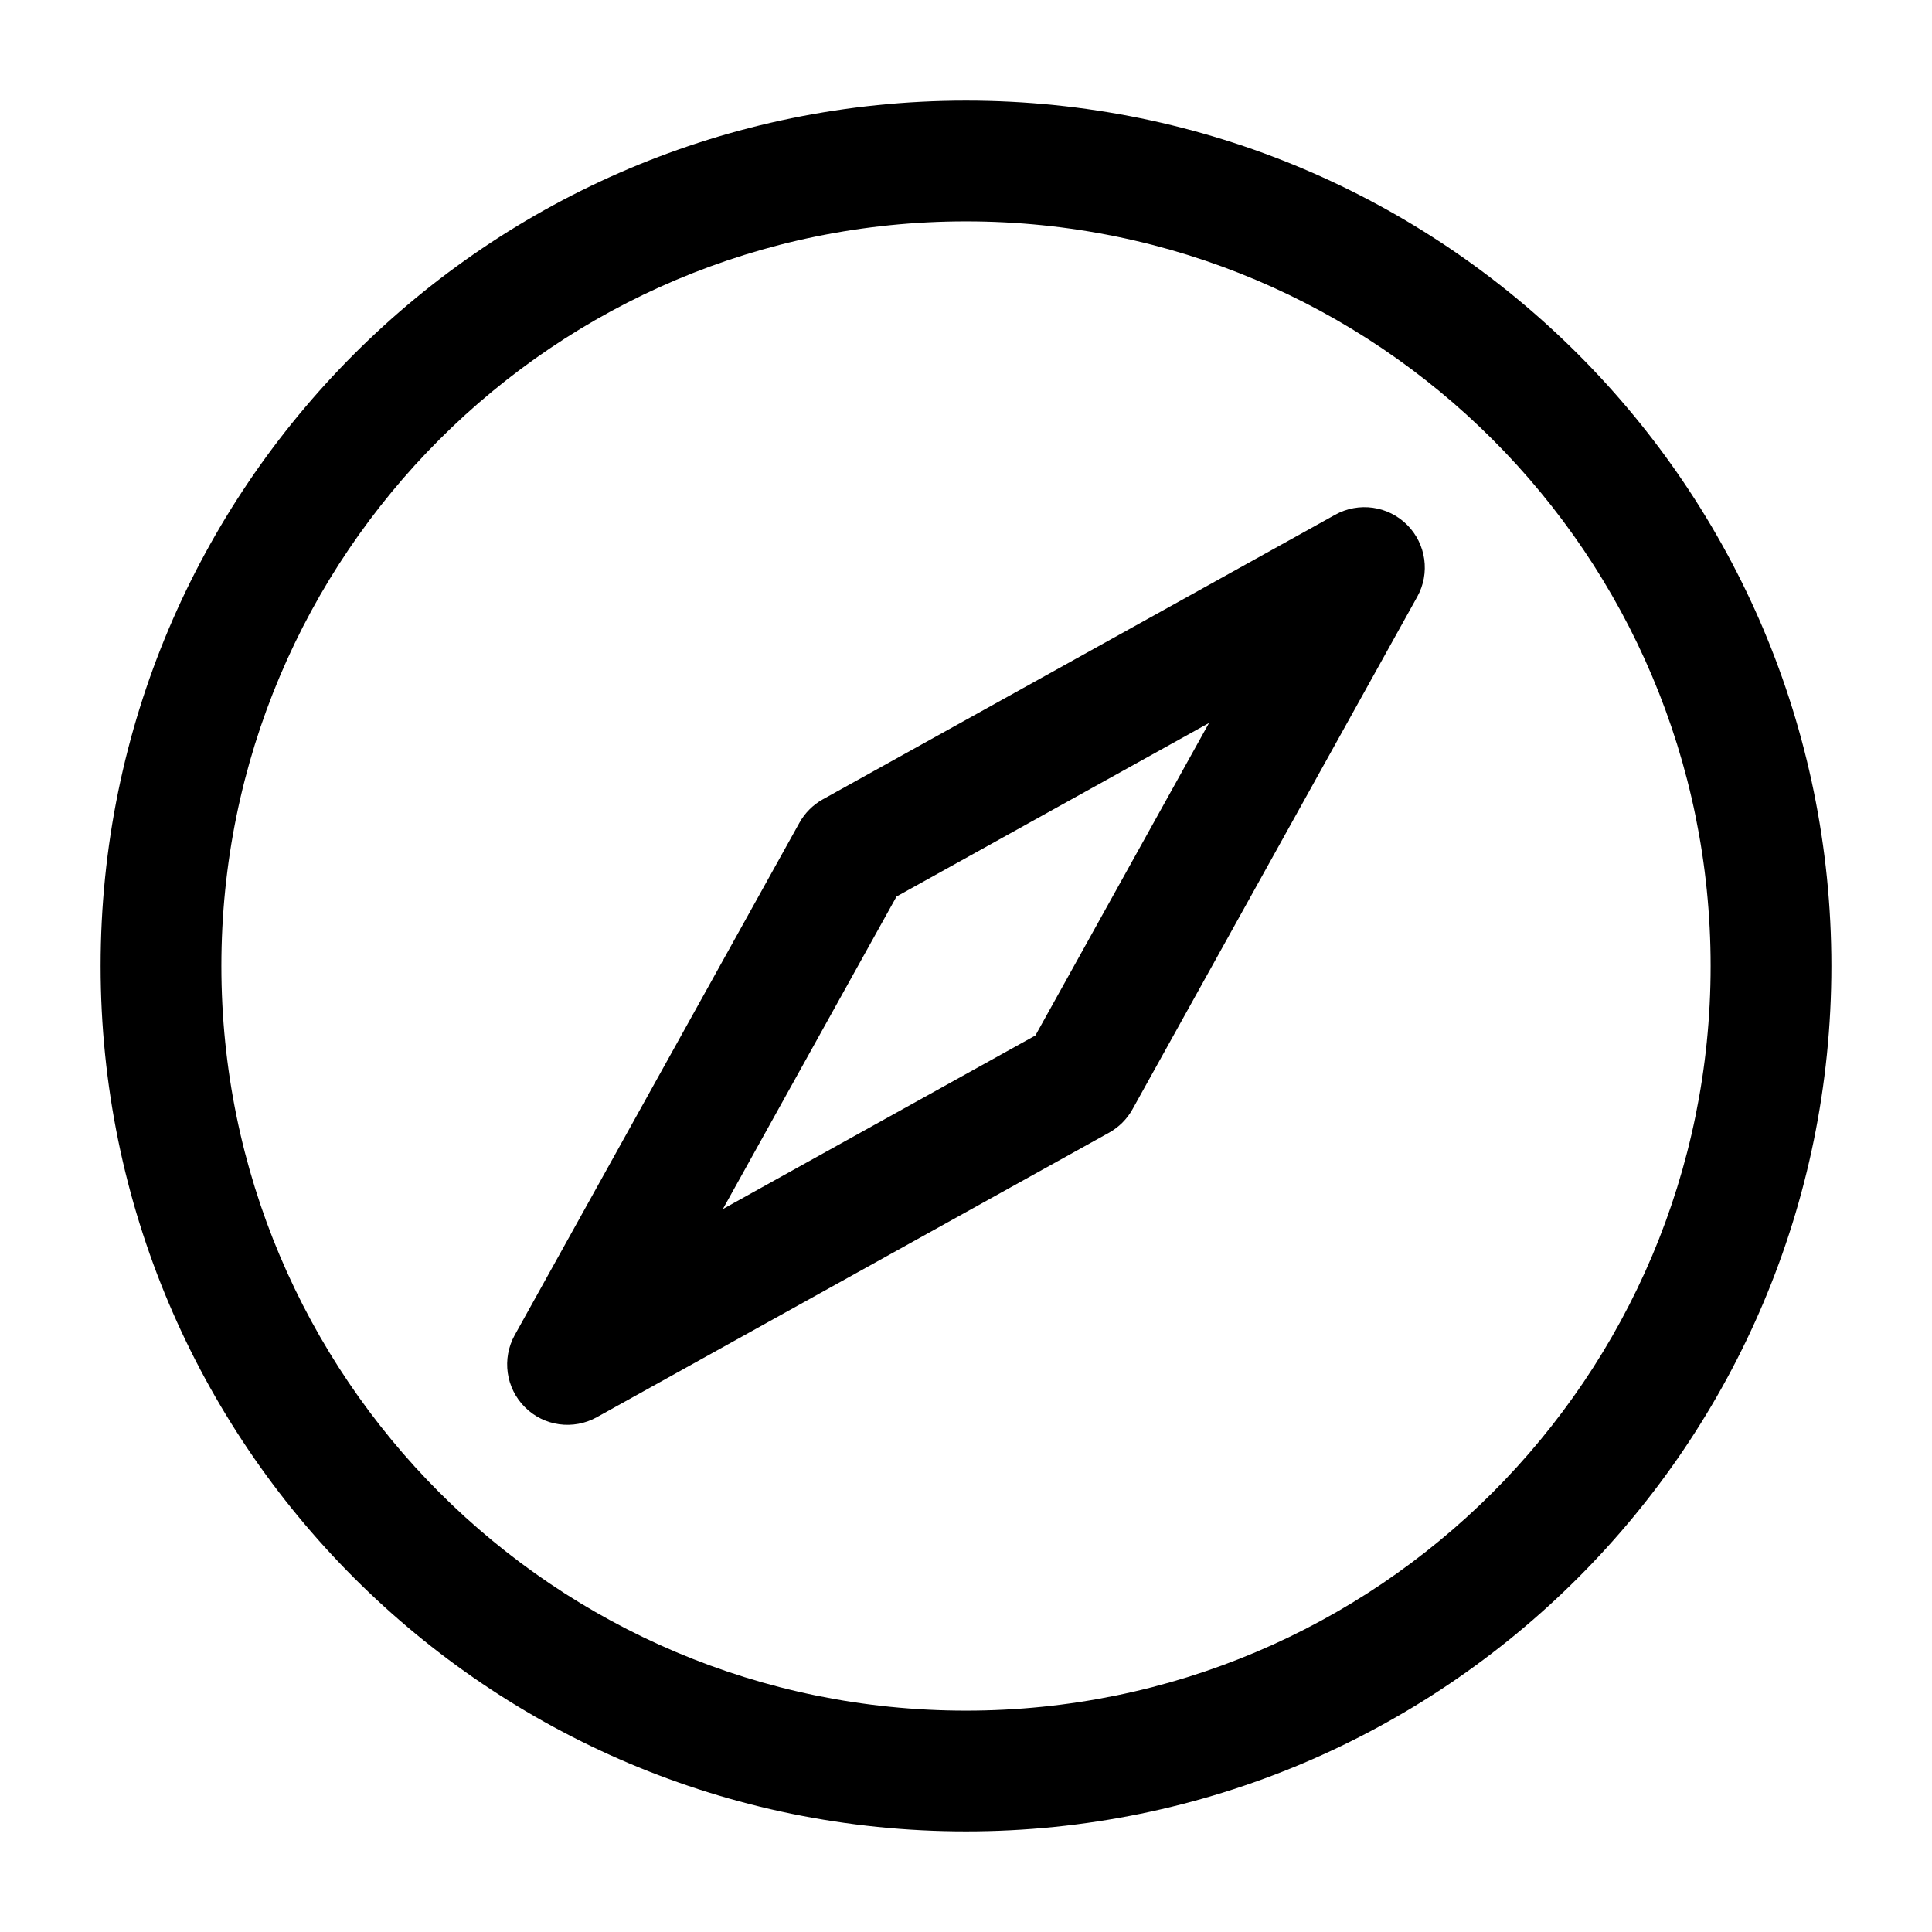 <svg width="24" height="24" viewBox="0 0 24 24" fill="none" xmlns="http://www.w3.org/2000/svg">
<g id="compass">
<g clip-path="url(#clip0_232_10983)">
<g id="Weight=Dynamic">
<path id="Vector (Stroke)" fill-rule="evenodd" clip-rule="evenodd" d="M12 2.75C6.891 2.75 2.75 6.891 2.75 12C2.75 17.109 6.891 21.25 12 21.25C17.109 21.25 21.25 17.109 21.25 12C21.25 6.891 17.109 2.75 12 2.75ZM1.25 12C1.25 6.063 6.063 1.25 12 1.25C17.937 1.25 22.75 6.063 22.75 12C22.75 17.937 17.937 22.75 12 22.75C6.063 22.75 1.25 17.937 1.25 12ZM17.48 6.52C17.716 6.757 17.768 7.122 17.605 7.414L14.069 13.778C14.001 13.901 13.9 14.002 13.778 14.07L7.414 17.605C7.121 17.768 6.756 17.717 6.52 17.48C6.283 17.243 6.232 16.878 6.394 16.585L9.93 10.222C9.998 10.099 10.099 9.998 10.221 9.93L16.585 6.395C16.878 6.232 17.243 6.283 17.48 6.52ZM11.137 11.137L8.98 15.019L12.862 12.863L15.019 8.981L11.137 11.137Z" fill="black"/>
</g>
</g>
</g>
<defs>
<clipPath id="clip0_232_10983">
<rect width="24" height="24" rx="5" fill="white"/>
</clipPath>
</defs>
</svg>
